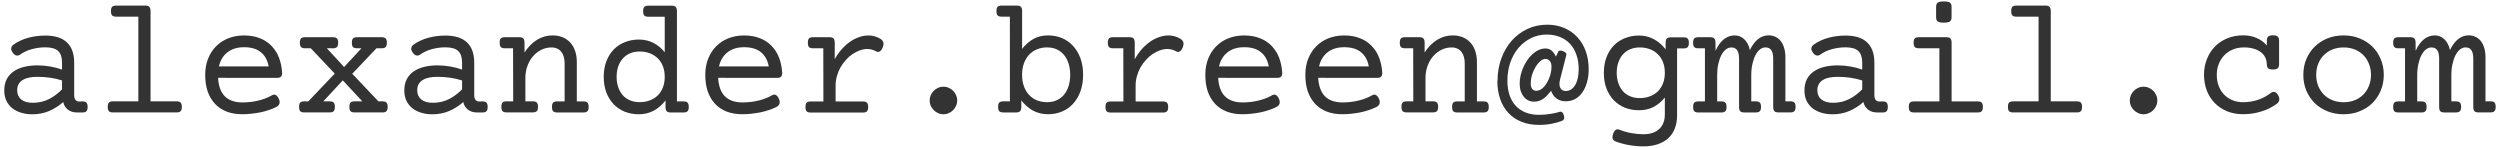 <?xml version="1.0" encoding="UTF-8"?>
<!-- Created with Inkscape (http://www.inkscape.org/) -->
<svg width="237" height="14" version="1.1" viewBox="0 0 62.706 3.704" xmlns="http://www.w3.org/2000/svg">
 <g transform="translate(-9.001 1.487)">
  <g fill="#333" stroke-width=".196">
   <path d="m11.07 1.056q0.069 0 0.098 0.031 0.031 0.031 0.031 0.108 0 0.078-0.031 0.108-0.028 0.031-0.098 0.031h-0.131q-0.063 0-0.121-0.014-0.057-0.016-0.104-0.049-0.045-0.033-0.08-0.082-0.033-0.049-0.047-0.116-0.161 0.141-0.355 0.225-0.194 0.082-0.421 0.082-0.153 0-0.282-0.041-0.129-0.039-0.223-0.114-0.094-0.078-0.147-0.188-0.051-0.11-0.051-0.253 0-0.172 0.065-0.292 0.067-0.121 0.18-0.194 0.114-0.076 0.264-0.11 0.151-0.035 0.319-0.035 0.165 0 0.321 0.027 0.155 0.027 0.3 0.078v-0.174q0-0.198-0.096-0.29-0.094-0.094-0.325-0.094-0.165 0-0.333 0.045-0.165 0.043-0.294 0.135-0.047 0.035-0.096 0.025-0.049-0.01-0.094-0.074-0.045-0.063-0.037-0.112 0.01-0.051 0.057-0.086 0.08-0.059 0.176-0.102 0.096-0.045 0.198-0.071 0.104-0.029 0.21-0.041 0.108-0.014 0.212-0.014 0.366 0 0.545 0.172 0.182 0.172 0.182 0.509v0.813q0 0.161 0.135 0.161zm-0.513-0.525q-0.141-0.047-0.3-0.069-0.159-0.022-0.319-0.022-0.11 0-0.204 0.018-0.092 0.018-0.159 0.059-0.067 0.039-0.106 0.104-0.037 0.063-0.037 0.155 0 0.149 0.102 0.233 0.104 0.082 0.29 0.082 0.219 0 0.4-0.09 0.182-0.092 0.333-0.247z"/>
   <path d="m12.471-1.069h-0.558q-0.069 0-0.1-0.031-0.029-0.031-0.029-0.108 0-0.078 0.029-0.108 0.031-0.031 0.1-0.031h0.735q0.069 0 0.098 0.031 0.031 0.031 0.031 0.108v2.263h0.656q0.069 0 0.098 0.031 0.031 0.031 0.031 0.108 0 0.078-0.031 0.108-0.028 0.031-0.098 0.031h-1.601q-0.069 0-0.1-0.031-0.029-0.031-0.029-0.108 0-0.078 0.029-0.108 0.031-0.031 0.1-0.031h0.639z"/>
   <path d="m14.471 0.465q0.016 0.308 0.17 0.464 0.155 0.153 0.441 0.153 0.206 0 0.4-0.047 0.194-0.047 0.335-0.129 0.065-0.037 0.108-0.006 0.045 0.031 0.072 0.096 0.029 0.065 0.012 0.118-0.016 0.051-0.084 0.086-0.08 0.039-0.178 0.072-0.096 0.033-0.206 0.057-0.108 0.022-0.225 0.035-0.116 0.014-0.235 0.014-0.225 0-0.398-0.067-0.174-0.069-0.292-0.196-0.118-0.129-0.182-0.31-0.061-0.184-0.061-0.415 0-0.223 0.072-0.404 0.073-0.184 0.202-0.313 0.129-0.131 0.306-0.2 0.18-0.071 0.394-0.071 0.227 0 0.4 0.071 0.174 0.069 0.292 0.194 0.121 0.125 0.186 0.296 0.065 0.172 0.078 0.376 0 0.069-0.031 0.098-0.029 0.029-0.098 0.029zm0.652-0.768q-0.255 0-0.419 0.129-0.161 0.127-0.212 0.353h1.248q-0.043-0.231-0.194-0.355-0.151-0.127-0.423-0.127z"/>
   <path d="m16.733 1.056 0.664-0.697-0.601-0.635h-0.145q-0.069 0-0.1-0.031-0.029-0.031-0.029-0.108 0-0.078 0.029-0.108 0.031-0.031 0.1-0.031h0.703q0.069 0 0.098 0.031 0.031 0.031 0.031 0.108 0 0.078-0.031 0.108-0.029 0.031-0.098 0.031h-0.155l0.433 0.47 0.435-0.47h-0.112q-0.069 0-0.1-0.031-0.028-0.031-0.028-0.108 0-0.078 0.028-0.108 0.031-0.031 0.1-0.031h0.621q0.069 0 0.098 0.031 0.031 0.031 0.031 0.108 0 0.078-0.031 0.108-0.029 0.031-0.098 0.031h-0.133l-0.607 0.639 0.656 0.692h0.104q0.069 0 0.098 0.031 0.031 0.031 0.031 0.108 0 0.078-0.031 0.108-0.029 0.031-0.098 0.031h-0.703q-0.069 0-0.1-0.031-0.028-0.031-0.028-0.108 0-0.078 0.028-0.108 0.031-0.031 0.1-0.031h0.196l-0.49-0.527-0.488 0.527h0.161q0.069 0 0.098 0.031 0.031 0.031 0.031 0.108 0 0.078-0.031 0.108-0.028 0.031-0.098 0.031h-0.641q-0.069 0-0.1-0.031-0.028-0.031-0.028-0.108 0-0.078 0.028-0.108 0.031-0.031 0.1-0.031z"/>
   <path d="m21.104 1.056q0.069 0 0.098 0.031 0.031 0.031 0.031 0.108 0 0.078-0.031 0.108-0.029 0.031-0.098 0.031h-0.131q-0.063 0-0.121-0.014-0.057-0.016-0.104-0.049-0.045-0.033-0.08-0.082-0.033-0.049-0.047-0.116-0.161 0.141-0.355 0.225-0.194 0.082-0.421 0.082-0.153 0-0.282-0.041-0.129-0.039-0.223-0.114-0.094-0.078-0.147-0.188-0.051-0.11-0.051-0.253 0-0.172 0.065-0.292 0.067-0.121 0.18-0.194 0.114-0.076 0.264-0.11 0.151-0.035 0.319-0.035 0.165 0 0.321 0.027 0.155 0.027 0.3 0.078v-0.174q0-0.198-0.096-0.29-0.094-0.094-0.325-0.094-0.165 0-0.333 0.045-0.165 0.043-0.294 0.135-0.047 0.035-0.096 0.025-0.049-0.01-0.094-0.074-0.045-0.063-0.037-0.112 0.01-0.051 0.057-0.086 0.08-0.059 0.176-0.102 0.096-0.045 0.198-0.071 0.104-0.029 0.21-0.041 0.108-0.014 0.212-0.014 0.366 0 0.545 0.172 0.182 0.172 0.182 0.509v0.813q0 0.161 0.135 0.161zm-0.513-0.525q-0.141-0.047-0.3-0.069-0.159-0.022-0.319-0.022-0.11 0-0.204 0.018-0.092 0.018-0.159 0.059-0.067 0.039-0.106 0.104-0.037 0.063-0.037 0.155 0 0.149 0.102 0.233 0.104 0.082 0.29 0.082 0.219 0 0.4-0.09 0.182-0.092 0.333-0.247z"/>
   <path d="m21.87-0.276h-0.208q-0.069 0-0.1-0.031-0.028-0.031-0.028-0.108 0-0.078 0.028-0.108 0.031-0.031 0.1-0.031h0.366q0.069 0 0.098 0.031 0.031 0.031 0.031 0.108v0.245q0.135-0.21 0.315-0.319 0.18-0.11 0.39-0.11 0.141 0 0.253 0.047 0.112 0.047 0.19 0.133 0.08 0.086 0.121 0.21 0.043 0.123 0.043 0.276v0.989h0.168q0.069 0 0.098 0.031 0.031 0.031 0.031 0.108 0 0.078-0.031 0.108-0.029 0.031-0.098 0.031h-0.662q-0.069 0-0.1-0.031-0.029-0.031-0.029-0.108 0-0.078 0.029-0.108 0.031-0.031 0.1-0.031h0.188v-0.958q0-0.088-0.021-0.159-0.021-0.074-0.061-0.125-0.041-0.053-0.104-0.082-0.061-0.029-0.145-0.029-0.131 0-0.249 0.057-0.118 0.057-0.208 0.159-0.09 0.102-0.143 0.243-0.053 0.141-0.053 0.308v0.584h0.188q0.069 0 0.098 0.031 0.031 0.031 0.031 0.108 0 0.078-0.031 0.108-0.029 0.031-0.098 0.031h-0.662q-0.069 0-0.1-0.031-0.028-0.031-0.028-0.108 0-0.078 0.028-0.108 0.031-0.031 0.1-0.031h0.168z"/>
   <path d="m26.148 1.056q0.069 0 0.098 0.031 0.031 0.031 0.031 0.108 0 0.078-0.031 0.108-0.028 0.031-0.098 0.031h-0.325q-0.069 0-0.1-0.031-0.029-0.031-0.029-0.108v-0.163q-0.127 0.165-0.296 0.257-0.168 0.09-0.372 0.09-0.19 0-0.351-0.063-0.161-0.065-0.28-0.186-0.116-0.121-0.184-0.294-0.067-0.174-0.067-0.394 0-0.221 0.067-0.394t0.184-0.294q0.118-0.121 0.28-0.184 0.161-0.065 0.351-0.065 0.204 0 0.364 0.084 0.161 0.082 0.284 0.235v-0.891h-0.413q-0.069 0-0.1-0.031-0.029-0.031-0.029-0.108 0-0.078 0.029-0.108 0.031-0.031 0.1-0.031h0.59q0.069 0 0.098 0.031 0.031 0.031 0.031 0.108v2.263zm-0.474-0.615q0-0.151-0.047-0.27-0.047-0.118-0.131-0.198-0.084-0.082-0.2-0.125-0.114-0.043-0.249-0.043-0.139 0-0.247 0.047-0.108 0.047-0.182 0.133-0.073 0.084-0.112 0.2-0.039 0.116-0.039 0.255 0 0.139 0.039 0.255 0.039 0.116 0.112 0.202 0.073 0.084 0.182 0.131 0.108 0.047 0.247 0.047 0.135 0 0.249-0.043 0.116-0.043 0.2-0.123 0.084-0.082 0.131-0.2 0.047-0.118 0.047-0.27z"/>
   <path d="m27.014 0.465q0.016 0.308 0.17 0.464 0.155 0.153 0.441 0.153 0.206 0 0.4-0.047 0.194-0.047 0.335-0.129 0.065-0.037 0.108-0.006 0.045 0.031 0.072 0.096 0.028 0.065 0.012 0.118-0.016 0.051-0.084 0.086-0.08 0.039-0.178 0.072-0.096 0.033-0.206 0.057-0.108 0.022-0.225 0.035-0.116 0.014-0.235 0.014-0.225 0-0.398-0.067-0.174-0.069-0.292-0.196-0.118-0.129-0.182-0.31-0.061-0.184-0.061-0.415 0-0.223 0.072-0.404 0.073-0.184 0.202-0.313 0.129-0.131 0.306-0.2 0.18-0.071 0.394-0.071 0.227 0 0.4 0.071 0.174 0.069 0.292 0.194 0.121 0.125 0.186 0.296 0.065 0.172 0.078 0.376 0 0.069-0.031 0.098-0.028 0.029-0.098 0.029zm0.652-0.768q-0.255 0-0.419 0.129-0.161 0.127-0.212 0.353h1.248q-0.043-0.231-0.194-0.355-0.151-0.127-0.423-0.127z"/>
   <path d="m29.651-0.276h-0.259q-0.069 0-0.1-0.031-0.028-0.031-0.028-0.108 0-0.078 0.028-0.108 0.031-0.031 0.1-0.031h0.417q0.069 0 0.098 0.031 0.031 0.031 0.031 0.108v0.413q0.076-0.137 0.172-0.247 0.098-0.11 0.208-0.188 0.11-0.078 0.229-0.118 0.118-0.043 0.235-0.043 0.159 0 0.298 0.082 0.059 0.035 0.076 0.086 0.016 0.051-0.012 0.127-0.029 0.074-0.073 0.104-0.043 0.031-0.102-0.004-0.102-0.055-0.214-0.055-0.092 0-0.188 0.035-0.094 0.033-0.184 0.094-0.088 0.059-0.165 0.145-0.076 0.084-0.135 0.186-0.057 0.102-0.09 0.219-0.033 0.116-0.033 0.241v0.396h0.688q0.069 0 0.098 0.031 0.031 0.031 0.031 0.108 0 0.078-0.031 0.108-0.028 0.031-0.098 0.031h-1.315q-0.069 0-0.1-0.031-0.028-0.031-0.028-0.108 0-0.078 0.028-0.108 0.031-0.031 0.1-0.031h0.321z"/>
   <path d="m32.319 1.033q0-0.072 0.027-0.133 0.029-0.063 0.076-0.11 0.047-0.047 0.108-0.074 0.063-0.029 0.135-0.029 0.072 0 0.133 0.029 0.063 0.027 0.11 0.074 0.047 0.047 0.073 0.11 0.029 0.061 0.029 0.133 0 0.072-0.029 0.135-0.027 0.061-0.073 0.108-0.047 0.047-0.11 0.074-0.061 0.029-0.133 0.029-0.072 0-0.135-0.029-0.061-0.027-0.108-0.074-0.047-0.047-0.076-0.108-0.027-0.063-0.027-0.135z"/>
   <path d="m34.331-1.069h-0.208q-0.069 0-0.1-0.031-0.029-0.031-0.029-0.108 0-0.078 0.029-0.108 0.031-0.031 0.1-0.031h0.386q0.069 0 0.098 0.031 0.031 0.031 0.031 0.108v0.946q0.123-0.157 0.282-0.247 0.161-0.09 0.366-0.09 0.19 0 0.351 0.067 0.161 0.067 0.278 0.196 0.118 0.127 0.186 0.31 0.067 0.184 0.067 0.415 0 0.231-0.067 0.415-0.067 0.184-0.186 0.313-0.116 0.127-0.278 0.194-0.161 0.067-0.351 0.067-0.204 0-0.374-0.09-0.167-0.092-0.294-0.257v0.163q0 0.078-0.031 0.108-0.028 0.031-0.098 0.031h-0.325q-0.069 0-0.1-0.031-0.028-0.031-0.028-0.108 0-0.078 0.028-0.108 0.031-0.031 0.1-0.031h0.168zm0.306 1.458q0 0.163 0.047 0.29 0.047 0.127 0.131 0.217 0.084 0.088 0.198 0.135 0.116 0.045 0.251 0.045 0.139 0 0.247-0.051 0.108-0.051 0.182-0.141 0.073-0.092 0.112-0.217 0.039-0.127 0.039-0.278 0-0.149-0.039-0.276-0.039-0.127-0.112-0.217-0.073-0.092-0.182-0.143-0.108-0.051-0.247-0.051-0.135 0-0.251 0.047-0.114 0.045-0.198 0.135-0.084 0.088-0.131 0.217-0.047 0.127-0.047 0.288z"/>
   <path d="m37.176-0.276h-0.259q-0.069 0-0.1-0.031-0.029-0.031-0.029-0.108 0-0.078 0.029-0.108 0.031-0.031 0.1-0.031h0.417q0.069 0 0.098 0.031 0.031 0.031 0.031 0.108v0.413q0.076-0.137 0.172-0.247 0.098-0.11 0.208-0.188 0.11-0.078 0.229-0.118 0.118-0.043 0.235-0.043 0.159 0 0.298 0.082 0.059 0.035 0.076 0.086 0.016 0.051-0.012 0.127-0.029 0.074-0.073 0.104-0.043 0.031-0.102-0.004-0.102-0.055-0.214-0.055-0.092 0-0.188 0.035-0.094 0.033-0.184 0.094-0.088 0.059-0.165 0.145-0.076 0.084-0.135 0.186-0.057 0.102-0.09 0.219-0.033 0.116-0.033 0.241v0.396h0.688q0.069 0 0.098 0.031 0.031 0.031 0.031 0.108 0 0.078-0.031 0.108-0.029 0.031-0.098 0.031h-1.315q-0.069 0-0.1-0.031-0.029-0.031-0.029-0.108 0-0.078 0.029-0.108 0.031-0.031 0.1-0.031h0.321z"/>
   <path d="m39.556 0.465q0.016 0.308 0.17 0.464 0.155 0.153 0.441 0.153 0.206 0 0.4-0.047 0.194-0.047 0.335-0.129 0.065-0.037 0.108-0.006 0.045 0.031 0.072 0.096 0.029 0.065 0.012 0.118-0.016 0.051-0.084 0.086-0.08 0.039-0.178 0.072-0.096 0.033-0.206 0.057-0.108 0.022-0.225 0.035-0.116 0.014-0.235 0.014-0.225 0-0.398-0.067-0.174-0.069-0.292-0.196-0.118-0.129-0.182-0.31-0.061-0.184-0.061-0.415 0-0.223 0.072-0.404 0.073-0.184 0.202-0.313 0.129-0.131 0.306-0.2 0.18-0.071 0.394-0.071 0.227 0 0.4 0.071 0.174 0.069 0.292 0.194 0.121 0.125 0.186 0.296 0.065 0.172 0.078 0.376 0 0.069-0.031 0.098-0.029 0.029-0.098 0.029zm0.652-0.768q-0.255 0-0.419 0.129-0.161 0.127-0.212 0.353h1.248q-0.043-0.231-0.194-0.355-0.151-0.127-0.423-0.127z"/>
   <path d="m42.065 0.465q0.016 0.308 0.17 0.464 0.155 0.153 0.441 0.153 0.206 0 0.4-0.047 0.194-0.047 0.335-0.129 0.065-0.037 0.108-0.006 0.045 0.031 0.072 0.096 0.029 0.065 0.012 0.118-0.016 0.051-0.084 0.086-0.08 0.039-0.178 0.072-0.096 0.033-0.206 0.057-0.108 0.022-0.225 0.035-0.116 0.014-0.235 0.014-0.225 0-0.398-0.067-0.174-0.069-0.292-0.196-0.118-0.129-0.182-0.31-0.061-0.184-0.061-0.415 0-0.223 0.072-0.404 0.073-0.184 0.202-0.313 0.129-0.131 0.306-0.2 0.18-0.071 0.394-0.071 0.227 0 0.4 0.071 0.174 0.069 0.292 0.194 0.121 0.125 0.186 0.296 0.065 0.172 0.078 0.376 0 0.069-0.031 0.098-0.029 0.029-0.098 0.029zm0.652-0.768q-0.255 0-0.419 0.129-0.161 0.127-0.212 0.353h1.248q-0.043-0.231-0.194-0.355-0.151-0.127-0.423-0.127z"/>
   <path d="m44.447-0.276h-0.208q-0.069 0-0.1-0.031-0.028-0.031-0.028-0.108 0-0.078 0.028-0.108 0.031-0.031 0.1-0.031h0.366q0.069 0 0.098 0.031 0.031 0.031 0.031 0.108v0.245q0.135-0.21 0.315-0.319 0.18-0.11 0.39-0.11 0.141 0 0.253 0.047 0.112 0.047 0.19 0.133 0.08 0.086 0.121 0.21 0.043 0.123 0.043 0.276v0.989h0.168q0.069 0 0.098 0.031 0.031 0.031 0.031 0.108 0 0.078-0.031 0.108-0.029 0.031-0.098 0.031h-0.662q-0.069 0-0.1-0.031-0.029-0.031-0.029-0.108 0-0.078 0.029-0.108 0.031-0.031 0.1-0.031h0.188v-0.958q0-0.088-0.021-0.159-0.021-0.074-0.061-0.125-0.041-0.053-0.104-0.082-0.061-0.029-0.145-0.029-0.131 0-0.249 0.057-0.118 0.057-0.208 0.159-0.09 0.102-0.143 0.243-0.053 0.141-0.053 0.308v0.584h0.188q0.069 0 0.098 0.031 0.031 0.031 0.031 0.108 0 0.078-0.031 0.108-0.029 0.031-0.098 0.031h-0.662q-0.069 0-0.1-0.031-0.029-0.031-0.029-0.108 0-0.078 0.029-0.108 0.031-0.031 0.1-0.031h0.168z"/>
   <path d="m46.563 0.539q0-0.3 0.094-0.558 0.094-0.257 0.259-0.445 0.168-0.19 0.394-0.296 0.229-0.108 0.498-0.108 0.237 0 0.429 0.084 0.194 0.082 0.329 0.231 0.137 0.147 0.21 0.353 0.073 0.204 0.073 0.449 0 0.18-0.043 0.329-0.041 0.147-0.116 0.253-0.073 0.106-0.18 0.165-0.106 0.057-0.235 0.057-0.135 0-0.229-0.067-0.094-0.067-0.141-0.196-0.047 0.061-0.094 0.112-0.047 0.049-0.098 0.086-0.051 0.035-0.108 0.055-0.057 0.02-0.127 0.02-0.076 0-0.141-0.031-0.065-0.031-0.114-0.09-0.049-0.059-0.078-0.143-0.027-0.086-0.027-0.196 0-0.092 0.022-0.192 0.022-0.1 0.063-0.196 0.041-0.098 0.1-0.186 0.059-0.088 0.131-0.153 0.072-0.067 0.155-0.106 0.084-0.041 0.176-0.041 0.098 0 0.159 0.057 0.063 0.055 0.102 0.147l0.063-0.129q0.01-0.022 0.047-0.022 0.037 0 0.073 0.014 0.037 0.014 0.061 0.039 0.027 0.025 0.018 0.055l-0.157 0.617q-0.035 0.133 0.006 0.21 0.041 0.078 0.133 0.078 0.078 0 0.139-0.039 0.061-0.041 0.102-0.112 0.043-0.074 0.065-0.174 0.022-0.1 0.022-0.223 0-0.2-0.057-0.36-0.055-0.161-0.159-0.274-0.104-0.112-0.253-0.172-0.149-0.061-0.335-0.061-0.212 0-0.392 0.09-0.18 0.088-0.313 0.243-0.131 0.155-0.206 0.368-0.073 0.21-0.073 0.456 0 0.196 0.051 0.355 0.053 0.157 0.153 0.27 0.1 0.11 0.247 0.17 0.149 0.061 0.339 0.061 0.147 0 0.282-0.022 0.135-0.02 0.239-0.053 0.073-0.022 0.106 0.088 0.016 0.055 0.004 0.086-0.01 0.033-0.043 0.047-0.108 0.047-0.261 0.076-0.153 0.031-0.323 0.031-0.245 0-0.439-0.078-0.194-0.076-0.329-0.221-0.135-0.143-0.206-0.347-0.072-0.204-0.072-0.462zm0.833 0.061q0 0.1 0.037 0.145 0.039 0.045 0.098 0.045 0.08 0 0.149-0.055 0.069-0.057 0.121-0.145 0.053-0.088 0.084-0.194 0.031-0.108 0.031-0.208 0-0.096-0.043-0.147-0.041-0.051-0.112-0.051-0.055 0-0.121 0.053-0.063 0.053-0.118 0.139-0.053 0.086-0.09 0.196-0.035 0.108-0.035 0.223z"/>
   <path d="m50.759 0.339q0-0.151-0.047-0.27-0.047-0.118-0.131-0.198-0.084-0.082-0.2-0.125-0.114-0.043-0.249-0.043-0.139 0-0.247 0.047-0.108 0.047-0.182 0.133-0.073 0.084-0.112 0.2-0.039 0.116-0.039 0.255 0 0.139 0.039 0.255 0.039 0.116 0.112 0.202 0.073 0.084 0.182 0.131 0.108 0.047 0.247 0.047 0.135 0 0.249-0.043 0.116-0.043 0.2-0.123 0.084-0.082 0.131-0.2 0.047-0.118 0.047-0.27zm-1.138 1.426q0.141 0.059 0.296 0.086 0.155 0.029 0.304 0.029 0.137 0 0.237-0.037 0.102-0.035 0.168-0.102 0.067-0.065 0.1-0.157 0.033-0.092 0.033-0.204v-0.421q-0.123 0.153-0.284 0.237-0.159 0.082-0.364 0.082-0.19 0-0.351-0.063-0.161-0.065-0.28-0.186-0.116-0.121-0.184-0.294-0.067-0.174-0.067-0.394 0-0.221 0.067-0.394 0.067-0.174 0.184-0.294 0.118-0.121 0.28-0.184 0.161-0.065 0.351-0.065 0.204 0 0.372 0.092 0.17 0.09 0.296 0.255v-0.163q0-0.078 0.029-0.108 0.031-0.031 0.1-0.031h0.325q0.069 0 0.098 0.031 0.031 0.031 0.031 0.108 0 0.078-0.031 0.108-0.029 0.031-0.098 0.031h-0.167v1.681q0 0.184-0.057 0.327-0.055 0.145-0.163 0.243-0.108 0.1-0.266 0.153-0.157 0.053-0.357 0.053-0.178 0-0.357-0.031-0.18-0.031-0.341-0.092-0.055-0.022-0.073-0.067-0.016-0.045 0.01-0.123 0.027-0.078 0.067-0.102 0.043-0.025 0.094-0.002z"/>
   <path d="m52.031-0.213q0.09-0.198 0.212-0.292 0.123-0.094 0.264-0.094 0.067 0 0.127 0.022 0.061 0.022 0.112 0.069 0.051 0.045 0.088 0.114 0.039 0.069 0.057 0.163 0.092-0.188 0.21-0.278 0.118-0.092 0.259-0.092 0.088 0 0.163 0.033 0.078 0.033 0.135 0.1 0.057 0.067 0.09 0.172 0.035 0.102 0.035 0.243v1.107h0.127q0.069 0 0.098 0.031 0.031 0.031 0.031 0.108 0 0.078-0.031 0.108-0.029 0.031-0.098 0.031h-0.304q-0.069 0-0.1-0.031-0.029-0.031-0.029-0.108v-1.209q0-0.137-0.045-0.208-0.045-0.074-0.149-0.074-0.073 0-0.139 0.051-0.063 0.051-0.112 0.143-0.047 0.092-0.076 0.221-0.029 0.127-0.029 0.282v0.656h0.116q0.069 0 0.098 0.031 0.031 0.031 0.031 0.108 0 0.078-0.031 0.108-0.029 0.031-0.098 0.031h-0.294q-0.069 0-0.1-0.031-0.028-0.031-0.028-0.108v-1.209q0-0.137-0.045-0.208-0.045-0.074-0.149-0.074-0.073 0-0.139 0.051-0.063 0.051-0.112 0.143-0.047 0.092-0.076 0.221-0.028 0.127-0.028 0.282v0.656h0.106q0.069 0 0.098 0.031 0.031 0.031 0.031 0.108 0 0.078-0.031 0.108-0.029 0.031-0.098 0.031h-0.58q-0.069 0-0.1-0.031-0.029-0.031-0.029-0.108 0-0.078 0.029-0.108 0.031-0.031 0.1-0.031h0.167v-1.332h-0.168q-0.069 0-0.1-0.031-0.029-0.031-0.029-0.108 0-0.078 0.029-0.108 0.031-0.031 0.1-0.031h0.304q0.069 0 0.098 0.031 0.031 0.031 0.031 0.108z"/>
   <path d="m56.223 1.056q0.069 0 0.098 0.031 0.031 0.031 0.031 0.108 0 0.078-0.031 0.108-0.028 0.031-0.098 0.031h-0.131q-0.063 0-0.121-0.014-0.057-0.016-0.104-0.049-0.045-0.033-0.08-0.082-0.033-0.049-0.047-0.116-0.161 0.141-0.355 0.225-0.194 0.082-0.421 0.082-0.153 0-0.282-0.041-0.129-0.039-0.223-0.114-0.094-0.078-0.147-0.188-0.051-0.11-0.051-0.253 0-0.172 0.065-0.292 0.067-0.121 0.18-0.194 0.114-0.076 0.264-0.11 0.151-0.035 0.319-0.035 0.165 0 0.321 0.027 0.155 0.027 0.3 0.078v-0.174q0-0.198-0.096-0.29-0.094-0.094-0.325-0.094-0.165 0-0.333 0.045-0.165 0.043-0.294 0.135-0.047 0.035-0.096 0.025-0.049-0.01-0.094-0.074-0.045-0.063-0.037-0.112 0.01-0.051 0.057-0.086 0.08-0.059 0.176-0.102 0.096-0.045 0.198-0.071 0.104-0.029 0.21-0.041 0.108-0.014 0.212-0.014 0.366 0 0.545 0.172 0.182 0.172 0.182 0.509v0.813q0 0.161 0.135 0.161zm-0.513-0.525q-0.141-0.047-0.3-0.069-0.159-0.022-0.319-0.022-0.11 0-0.204 0.018-0.092 0.018-0.159 0.059-0.067 0.039-0.106 0.104-0.037 0.063-0.037 0.155 0 0.149 0.102 0.233 0.104 0.082 0.29 0.082 0.219 0 0.4-0.09 0.182-0.092 0.333-0.247z"/>
   <path d="m57.645-0.276h-0.517q-0.069 0-0.1-0.031-0.029-0.031-0.029-0.108 0-0.078 0.029-0.108 0.031-0.031 0.1-0.031h0.695q0.069 0 0.098 0.031 0.031 0.031 0.031 0.108v1.471h0.656q0.069 0 0.098 0.031 0.031 0.031 0.031 0.108 0 0.078-0.031 0.108-0.028 0.031-0.098 0.031h-1.601q-0.069 0-0.1-0.031-0.029-0.031-0.029-0.108 0-0.078 0.029-0.108 0.031-0.031 0.1-0.031h0.639zm0.306-0.776q0 0.071-0.039 0.102-0.039 0.031-0.155 0.031-0.116 0-0.155-0.031-0.039-0.031-0.039-0.102v-0.266q0-0.072 0.039-0.102 0.039-0.031 0.155-0.031 0.116 0 0.155 0.031 0.039 0.031 0.039 0.102z"/>
   <path d="m60.133-1.069h-0.558q-0.069 0-0.1-0.031-0.028-0.031-0.028-0.108 0-0.078 0.028-0.108 0.031-0.031 0.1-0.031h0.735q0.069 0 0.098 0.031 0.031 0.031 0.031 0.108v2.263h0.656q0.069 0 0.098 0.031 0.031 0.031 0.031 0.108 0 0.078-0.031 0.108-0.028 0.031-0.098 0.031h-1.601q-0.069 0-0.1-0.031-0.029-0.031-0.029-0.108 0-0.078 0.029-0.108 0.031-0.031 0.1-0.031h0.639z"/>
   <path d="m62.421 1.033q0-0.072 0.027-0.133 0.029-0.063 0.076-0.11 0.047-0.047 0.108-0.074 0.063-0.029 0.135-0.029 0.072 0 0.133 0.029 0.063 0.027 0.11 0.074 0.047 0.047 0.073 0.11 0.029 0.061 0.029 0.133 0 0.072-0.029 0.135-0.027 0.061-0.073 0.108-0.047 0.047-0.11 0.074-0.061 0.029-0.133 0.029-0.072 0-0.135-0.029-0.061-0.027-0.108-0.074-0.047-0.047-0.076-0.108-0.027-0.063-0.027-0.135z"/>
   <path d="m65.857 0.126q0-0.092-0.037-0.17-0.037-0.078-0.11-0.133-0.072-0.057-0.178-0.088-0.106-0.033-0.247-0.033-0.149 0-0.276 0.051-0.125 0.051-0.214 0.143-0.09 0.092-0.141 0.219-0.051 0.125-0.051 0.274 0 0.149 0.047 0.276 0.047 0.125 0.133 0.217 0.088 0.092 0.21 0.143 0.123 0.051 0.272 0.051 0.188 0 0.364-0.057 0.176-0.057 0.323-0.17 0.053-0.041 0.1-0.031 0.047 0.01 0.09 0.082 0.035 0.055 0.029 0.114-0.004 0.059-0.063 0.102-0.165 0.123-0.386 0.192-0.221 0.069-0.456 0.069-0.225 0-0.406-0.074-0.182-0.076-0.31-0.208-0.129-0.133-0.198-0.313-0.069-0.182-0.069-0.394 0-0.212 0.072-0.392 0.072-0.182 0.2-0.315 0.131-0.133 0.31-0.206 0.182-0.076 0.402-0.076 0.186 0 0.337 0.067 0.151 0.065 0.255 0.188v-0.123q0-0.071 0.033-0.102 0.035-0.031 0.121-0.031 0.086 0 0.118 0.031 0.035 0.031 0.035 0.102v0.592q0 0.071-0.035 0.102-0.033 0.031-0.118 0.031-0.086 0-0.121-0.031-0.033-0.031-0.033-0.102z"/>
   <path d="m66.774 0.39q0-0.217 0.076-0.396 0.078-0.182 0.212-0.313 0.135-0.133 0.319-0.206 0.186-0.074 0.402-0.074 0.217 0 0.4 0.074 0.186 0.074 0.321 0.206 0.135 0.131 0.21 0.313 0.078 0.18 0.078 0.396 0 0.217-0.078 0.398-0.076 0.18-0.21 0.313-0.135 0.131-0.321 0.204-0.184 0.074-0.4 0.074-0.217 0-0.402-0.074-0.184-0.074-0.319-0.204-0.135-0.133-0.212-0.313-0.076-0.182-0.076-0.398zm0.323 0q0 0.149 0.049 0.276 0.051 0.125 0.141 0.217 0.09 0.092 0.217 0.143 0.127 0.051 0.28 0.051 0.153 0 0.28-0.051 0.127-0.051 0.217-0.143 0.09-0.092 0.139-0.217 0.051-0.127 0.051-0.276 0-0.149-0.051-0.274-0.049-0.127-0.139-0.219-0.09-0.092-0.217-0.143-0.127-0.051-0.28-0.051-0.153 0-0.28 0.051-0.127 0.051-0.217 0.143-0.09 0.092-0.141 0.219-0.049 0.125-0.049 0.274z"/>
   <path d="m69.591-0.213q0.09-0.198 0.212-0.292 0.123-0.094 0.264-0.094 0.067 0 0.127 0.022 0.061 0.022 0.112 0.069 0.051 0.045 0.088 0.114 0.039 0.069 0.057 0.163 0.092-0.188 0.21-0.278 0.118-0.092 0.259-0.092 0.088 0 0.163 0.033 0.078 0.033 0.135 0.1 0.057 0.067 0.09 0.172 0.035 0.102 0.035 0.243v1.107h0.127q0.069 0 0.098 0.031 0.031 0.031 0.031 0.108 0 0.078-0.031 0.108-0.029 0.031-0.098 0.031h-0.304q-0.069 0-0.1-0.031-0.029-0.031-0.029-0.108v-1.209q0-0.137-0.045-0.208-0.045-0.074-0.149-0.074-0.073 0-0.139 0.051-0.063 0.051-0.112 0.143-0.047 0.092-0.076 0.221-0.029 0.127-0.029 0.282v0.656h0.116q0.069 0 0.098 0.031 0.031 0.031 0.031 0.108 0 0.078-0.031 0.108-0.029 0.031-0.098 0.031h-0.294q-0.069 0-0.1-0.031-0.028-0.031-0.028-0.108v-1.209q0-0.137-0.045-0.208-0.045-0.074-0.149-0.074-0.073 0-0.139 0.051-0.063 0.051-0.112 0.143-0.047 0.092-0.076 0.221-0.029 0.127-0.029 0.282v0.656h0.106q0.069 0 0.098 0.031 0.031 0.031 0.031 0.108 0 0.078-0.031 0.108-0.029 0.031-0.098 0.031h-0.58q-0.069 0-0.1-0.031-0.029-0.031-0.029-0.108 0-0.078 0.029-0.108 0.031-0.031 0.1-0.031h0.168v-1.332h-0.168q-0.069 0-0.1-0.031-0.029-0.031-0.029-0.108 0-0.078 0.029-0.108 0.031-0.031 0.1-0.031h0.304q0.069 0 0.098 0.031 0.031 0.031 0.031 0.108z"/>
  </g>
 </g>
</svg>
